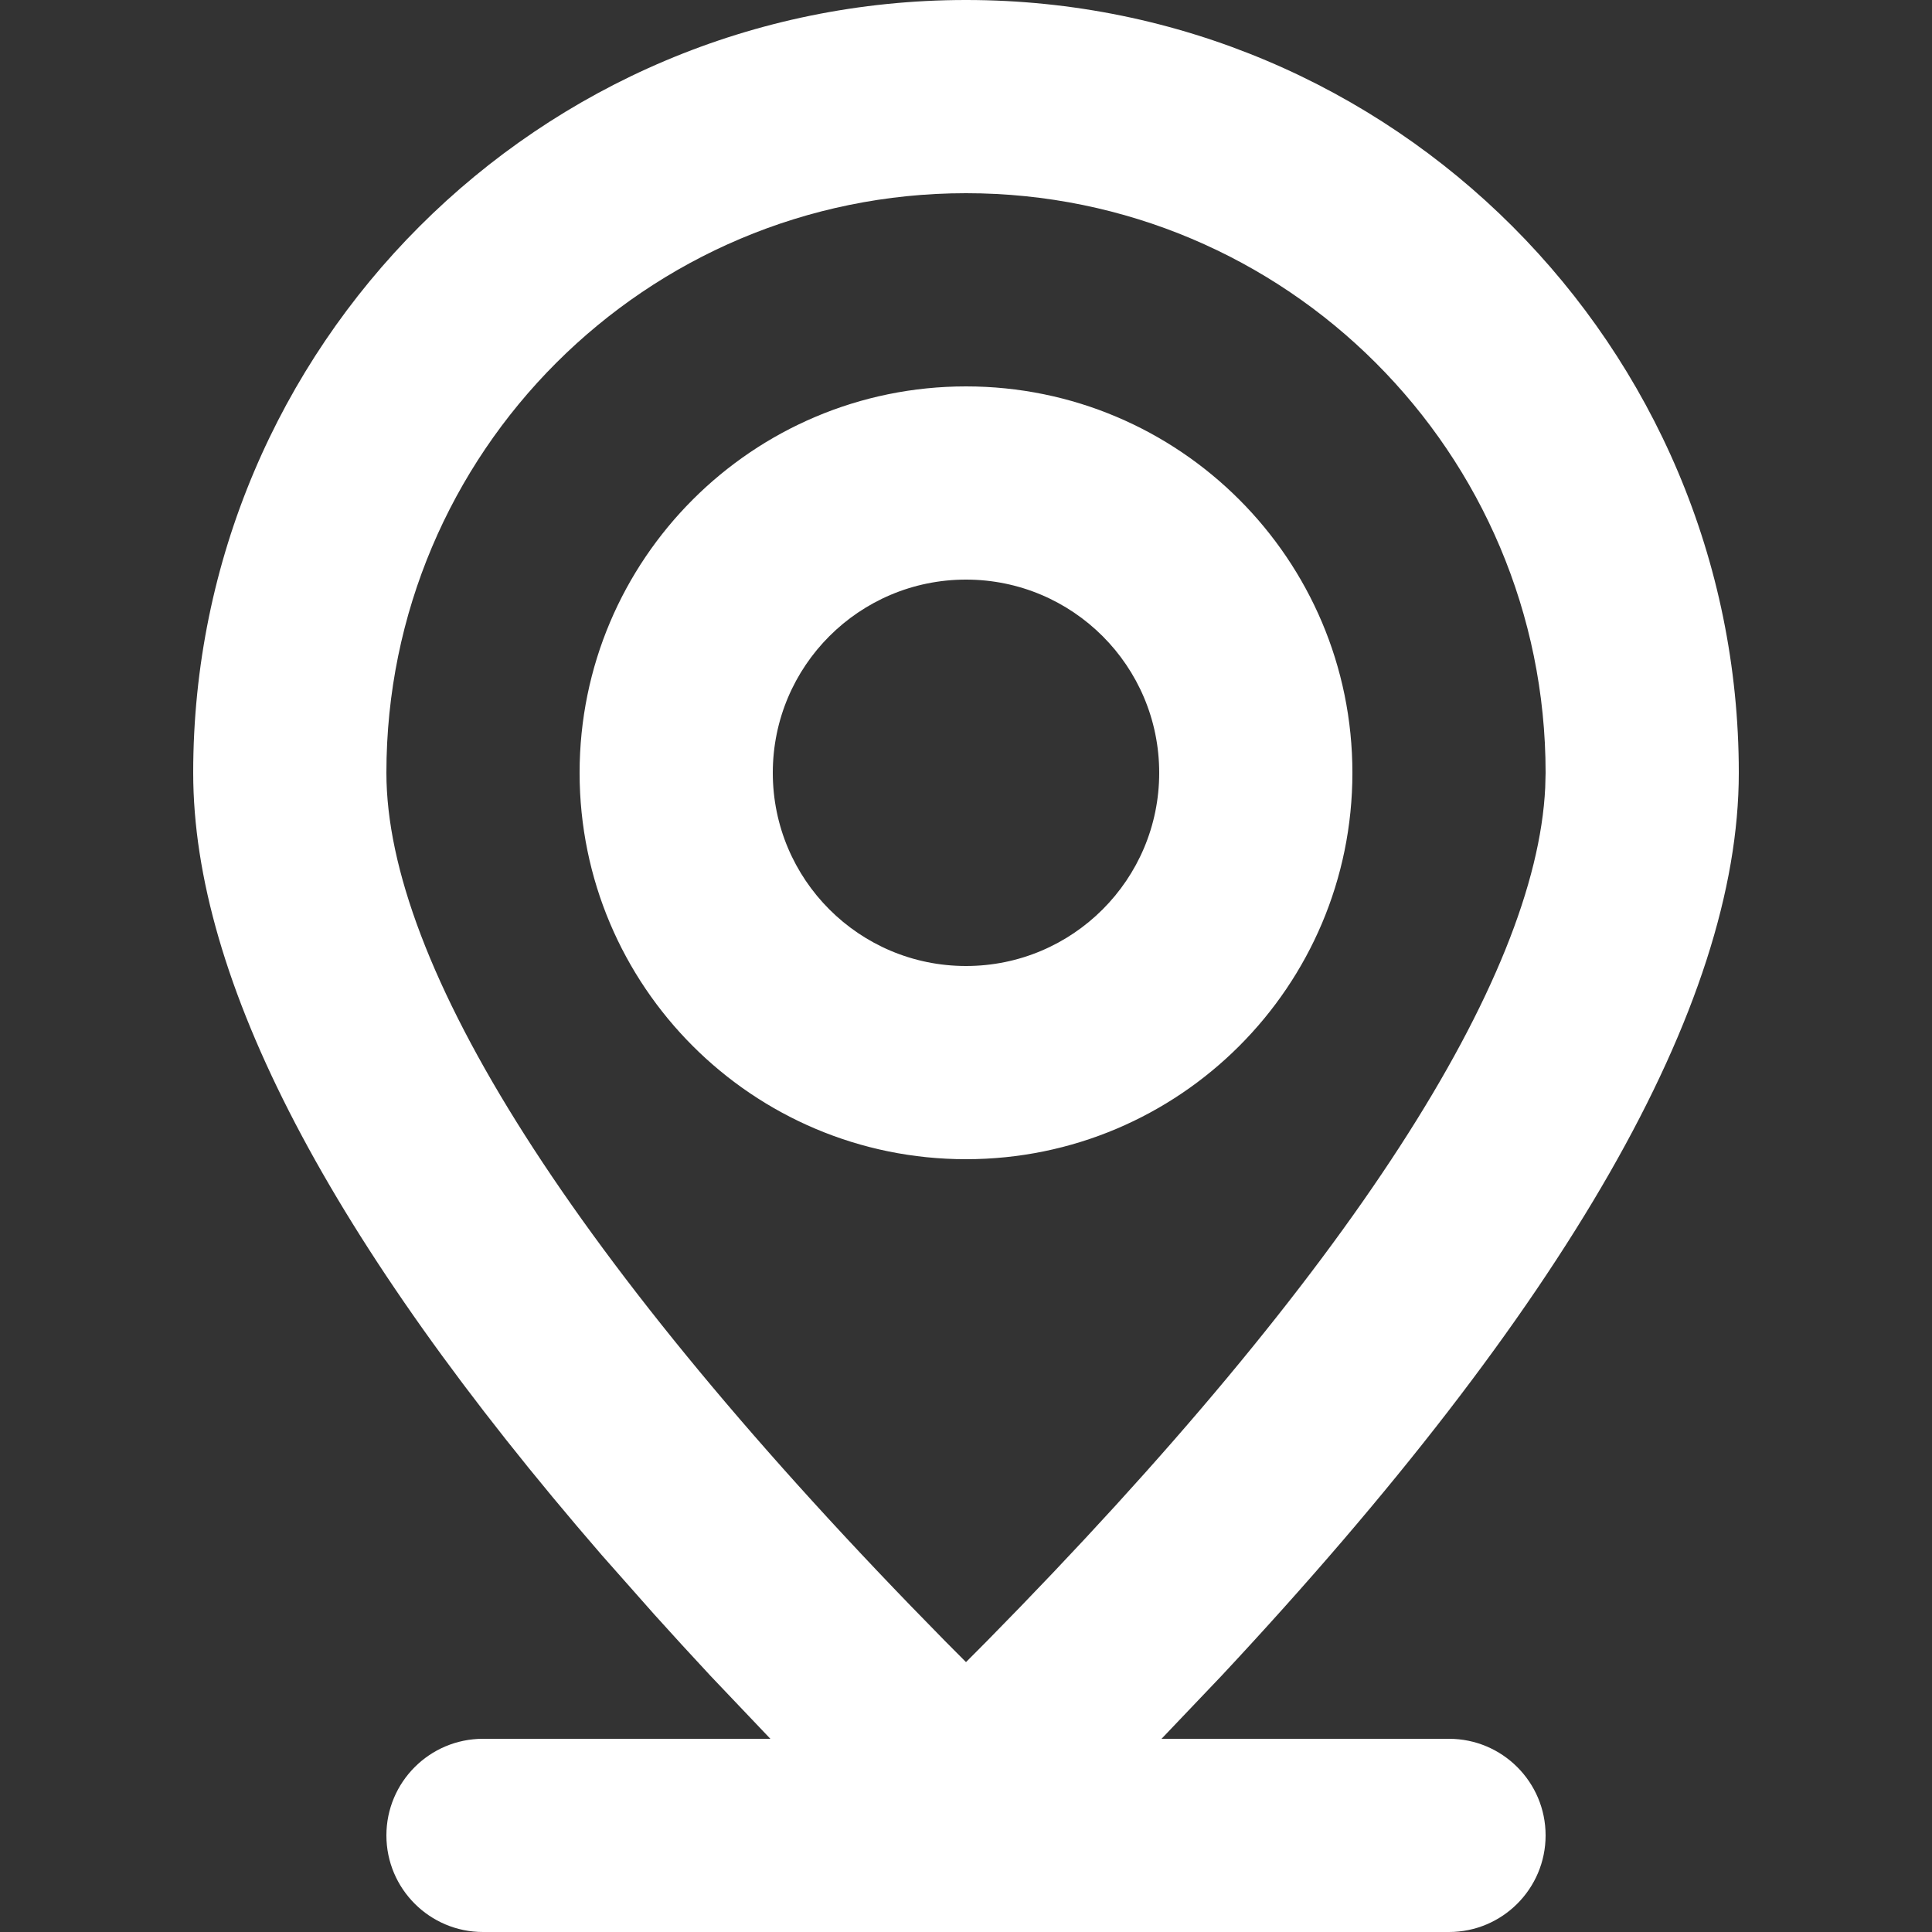 <?xml version="1.0" encoding="UTF-8"?>
<svg width="20px" height="20px" viewBox="0 0 20 20" version="1.1" xmlns="http://www.w3.org/2000/svg" xmlns:xlink="http://www.w3.org/1999/xlink">
    <rect x="0" y="0" width="20" height="20" fill="#333333" stroke="none"/>
    <title>工具导航</title>
    <g id="组件库" stroke="none" stroke-width="1" fill="none" fill-rule="evenodd">
        <g id="1.4_Icon_场景图标" transform="translate(-714, -1878)">
            <g id="编组" transform="translate(714, 1878)">
                <rect id="矩形" x="0" y="0" width="20" height="20"></rect>
                <path d="M10,0 C14.418,0 18,3.582 18,8 C18,10.41 16.215,13.526 12.645,17.348 L12.024,18 L15,18 C15.552,18 16,18.448 16,19 C16,19.552 15.552,20 15,20 L5,20 C4.448,20 4,19.552 4,19 C4,18.448 4.448,18 5,18 L7.975,18 L7.355,17.348 C7.157,17.135 6.964,16.925 6.777,16.717 L6.231,16.1 C3.41,12.842 2,10.142 2,8 C2,3.582 5.582,0 10,0 Z M10,2 C6.686,2 4,4.686 4,8 C4,9.971 5.898,13.042 9.783,16.988 L10,17.206 L10.217,16.988 C14.002,13.143 15.901,10.129 15.996,8.154 L16,8 C16,4.686 13.314,2 10,2 Z M10,4 C12.209,4 14,5.791 14,8 C14,10.209 12.209,12 10,12 C7.791,12 6,10.209 6,8 C6,5.791 7.791,4 10,4 Z M10,6 C8.895,6 8,6.895 8,8 C8,9.105 8.895,10 10,10 C11.105,10 12,9.105 12,8 C12,6.895 11.105,6 10,6 Z" id="工具导航" fill="#fff" fill-rule="nonzero"></path>
            </g>
        </g>
    </g>
</svg>